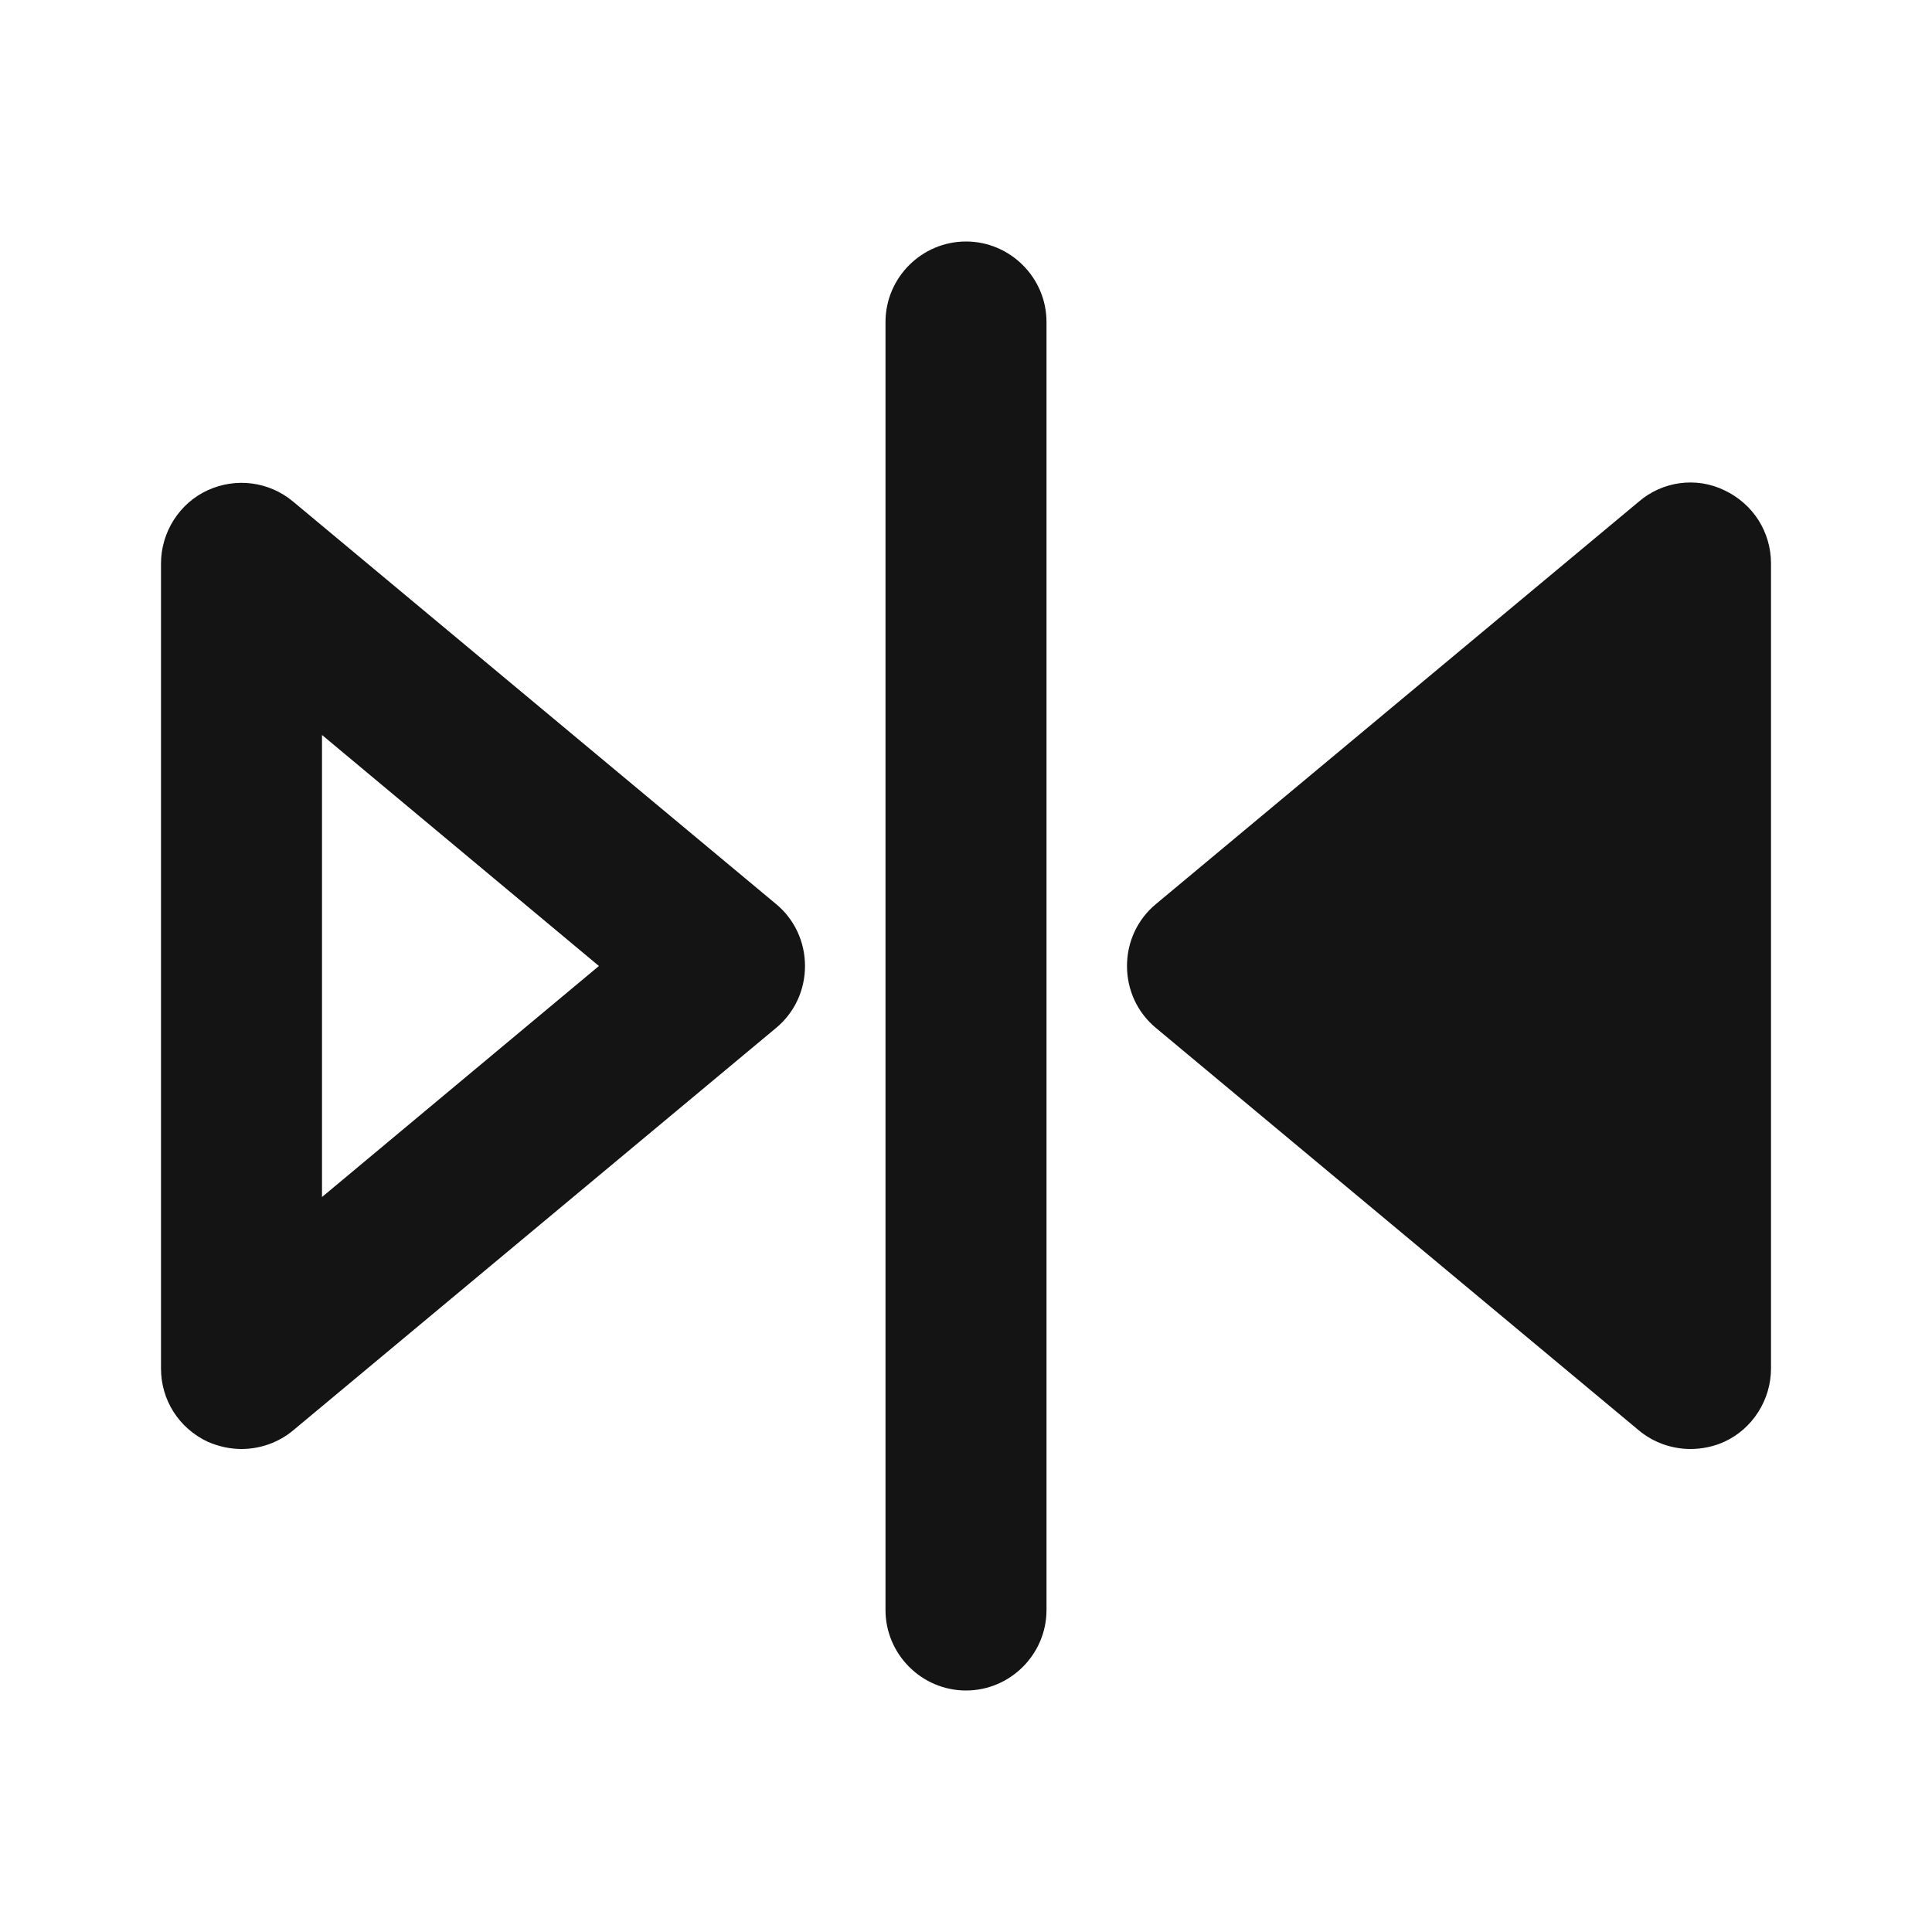<svg width="24" height="24" viewBox="0 0 24 24" fill="none" xmlns="http://www.w3.org/2000/svg">
<path d="M3.64 6.23C3.34 5.98 2.93 5.93 2.58 6.09C2.23 6.25 2 6.61 2 7V17C2 17.39 2.22 17.74 2.58 17.91C2.72 17.97 2.86 18 3 18C3.23 18 3.46 17.92 3.64 17.77L9.64 12.77C9.87 12.58 10 12.3 10 12C10 11.7 9.87 11.42 9.64 11.23L3.64 6.23ZM4 14.86V9.13L7.44 12L4 14.87V14.86ZM12 3C11.45 3 11 3.45 11 4V20C11 20.55 11.45 21 12 21C12.55 21 13 20.55 13 20V4C13 3.45 12.55 3 12 3ZM21.42 6.09C21.07 5.92 20.65 5.98 20.36 6.23L14.36 11.23C14.13 11.42 14 11.7 14 12C14 12.3 14.13 12.58 14.36 12.77L20.36 17.77C20.54 17.92 20.77 18 21 18C21.14 18 21.29 17.97 21.42 17.91C21.77 17.75 22 17.39 22 17V7C22 6.61 21.78 6.26 21.42 6.09Z" fill="#141414"/>
</svg>
